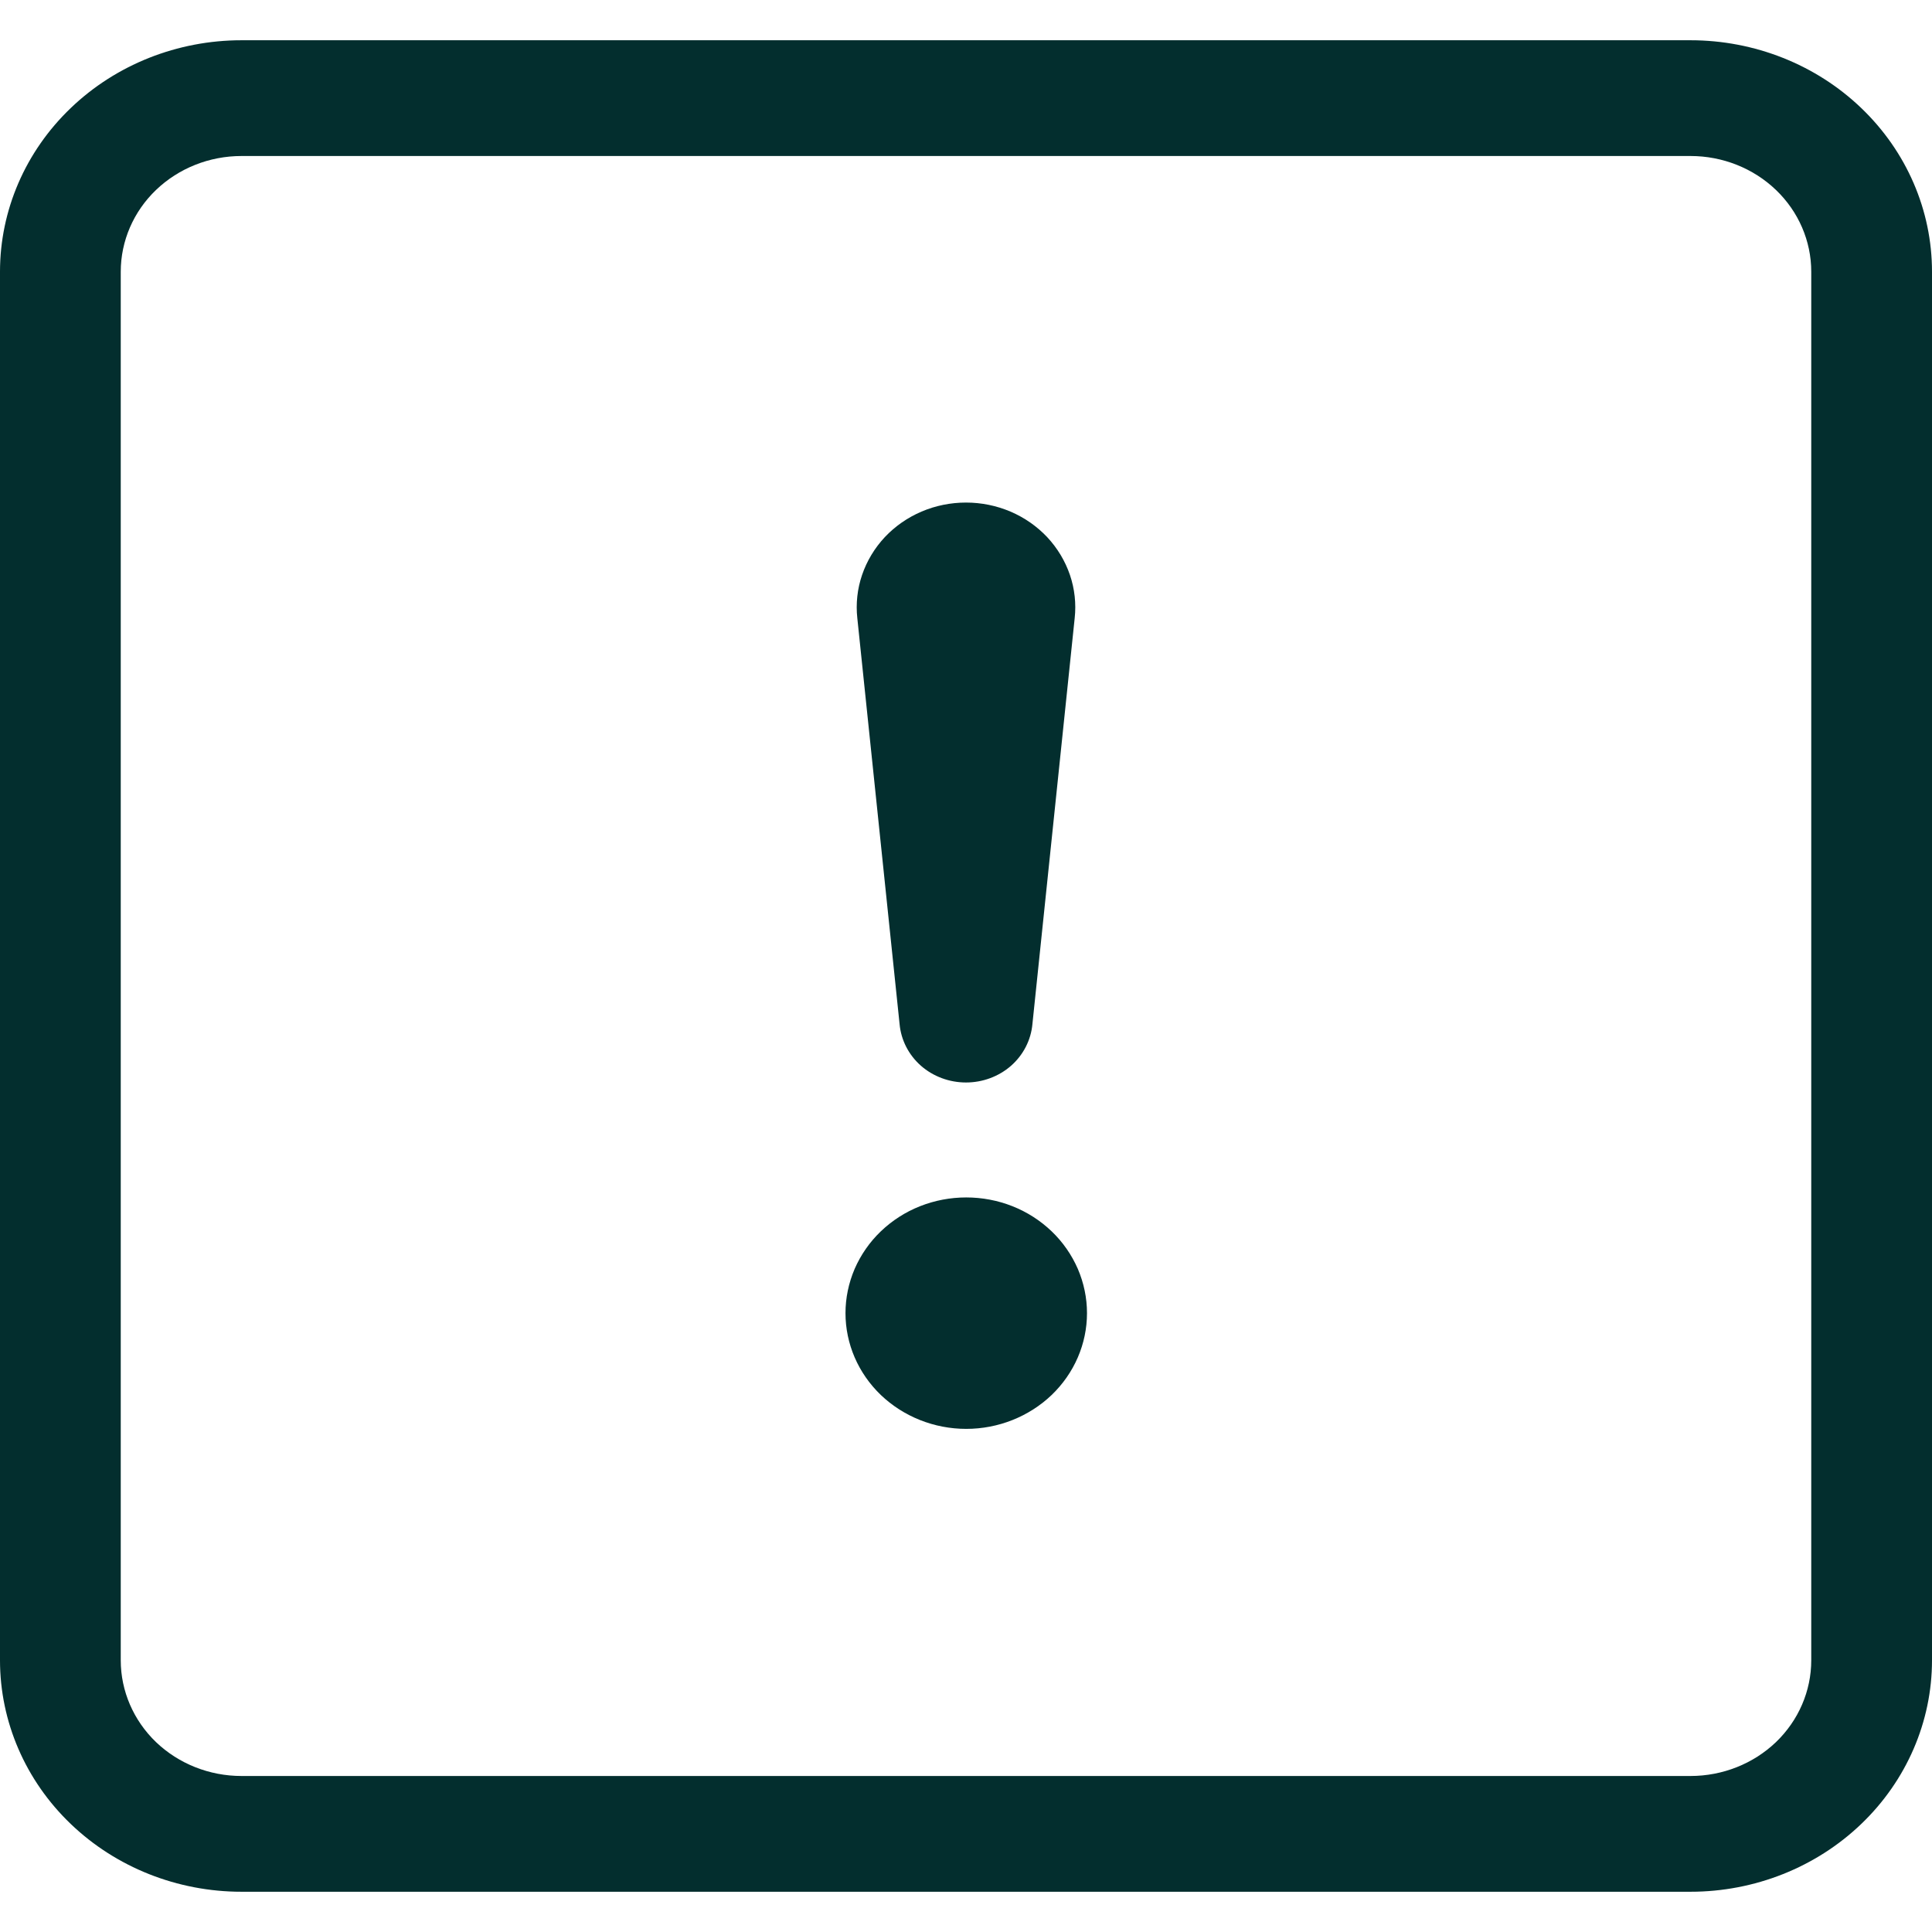 <svg width="24" height="24" viewBox="0 0 24 24" fill="none" xmlns="http://www.w3.org/2000/svg">
<path d="M21 1.938C21.398 1.938 21.779 2.089 22.061 2.359C22.342 2.628 22.5 2.994 22.5 3.375V20.625C22.5 21.006 22.342 21.372 22.061 21.642C21.779 21.911 21.398 22.062 21 22.062H3C2.602 22.062 2.221 21.911 1.939 21.642C1.658 21.372 1.5 21.006 1.5 20.625V3.375C1.5 2.994 1.658 2.628 1.939 2.359C2.221 2.089 2.602 1.938 3 1.938H21ZM3 0.5C2.204 0.5 1.441 0.803 0.879 1.342C0.316 1.881 0 2.612 0 3.375L0 20.625C0 21.387 0.316 22.119 0.879 22.658C1.441 23.197 2.204 23.5 3 23.5H21C21.796 23.5 22.559 23.197 23.121 22.658C23.684 22.119 24 21.387 24 20.625V3.375C24 2.612 23.684 1.881 23.121 1.342C22.559 0.803 21.796 0.5 21 0.5L3 0.5Z" fill="#032E2E"/>
<path d="M10.503 16.312C10.503 16.124 10.542 15.937 10.617 15.762C10.693 15.588 10.803 15.429 10.942 15.296C11.082 15.162 11.247 15.056 11.429 14.984C11.611 14.912 11.806 14.875 12.003 14.875C12.2 14.875 12.395 14.912 12.577 14.984C12.759 15.056 12.924 15.162 13.064 15.296C13.203 15.429 13.313 15.588 13.389 15.762C13.464 15.937 13.503 16.124 13.503 16.312C13.503 16.694 13.345 17.059 13.064 17.329C12.782 17.598 12.401 17.75 12.003 17.75C11.605 17.75 11.224 17.598 10.942 17.329C10.661 17.059 10.503 16.694 10.503 16.312ZM10.65 7.68C10.63 7.499 10.65 7.315 10.709 7.142C10.768 6.969 10.864 6.809 10.991 6.673C11.118 6.538 11.274 6.429 11.448 6.355C11.621 6.281 11.81 6.243 12 6.243C12.19 6.243 12.378 6.281 12.552 6.355C12.726 6.429 12.882 6.538 13.009 6.673C13.136 6.809 13.232 6.969 13.291 7.142C13.35 7.315 13.37 7.499 13.35 7.68L12.825 12.722C12.807 12.919 12.713 13.104 12.56 13.239C12.407 13.373 12.207 13.447 12 13.447C11.793 13.447 11.593 13.373 11.44 13.239C11.287 13.104 11.193 12.919 11.175 12.722L10.65 7.68Z" fill="#032E2E"/>
</svg>
